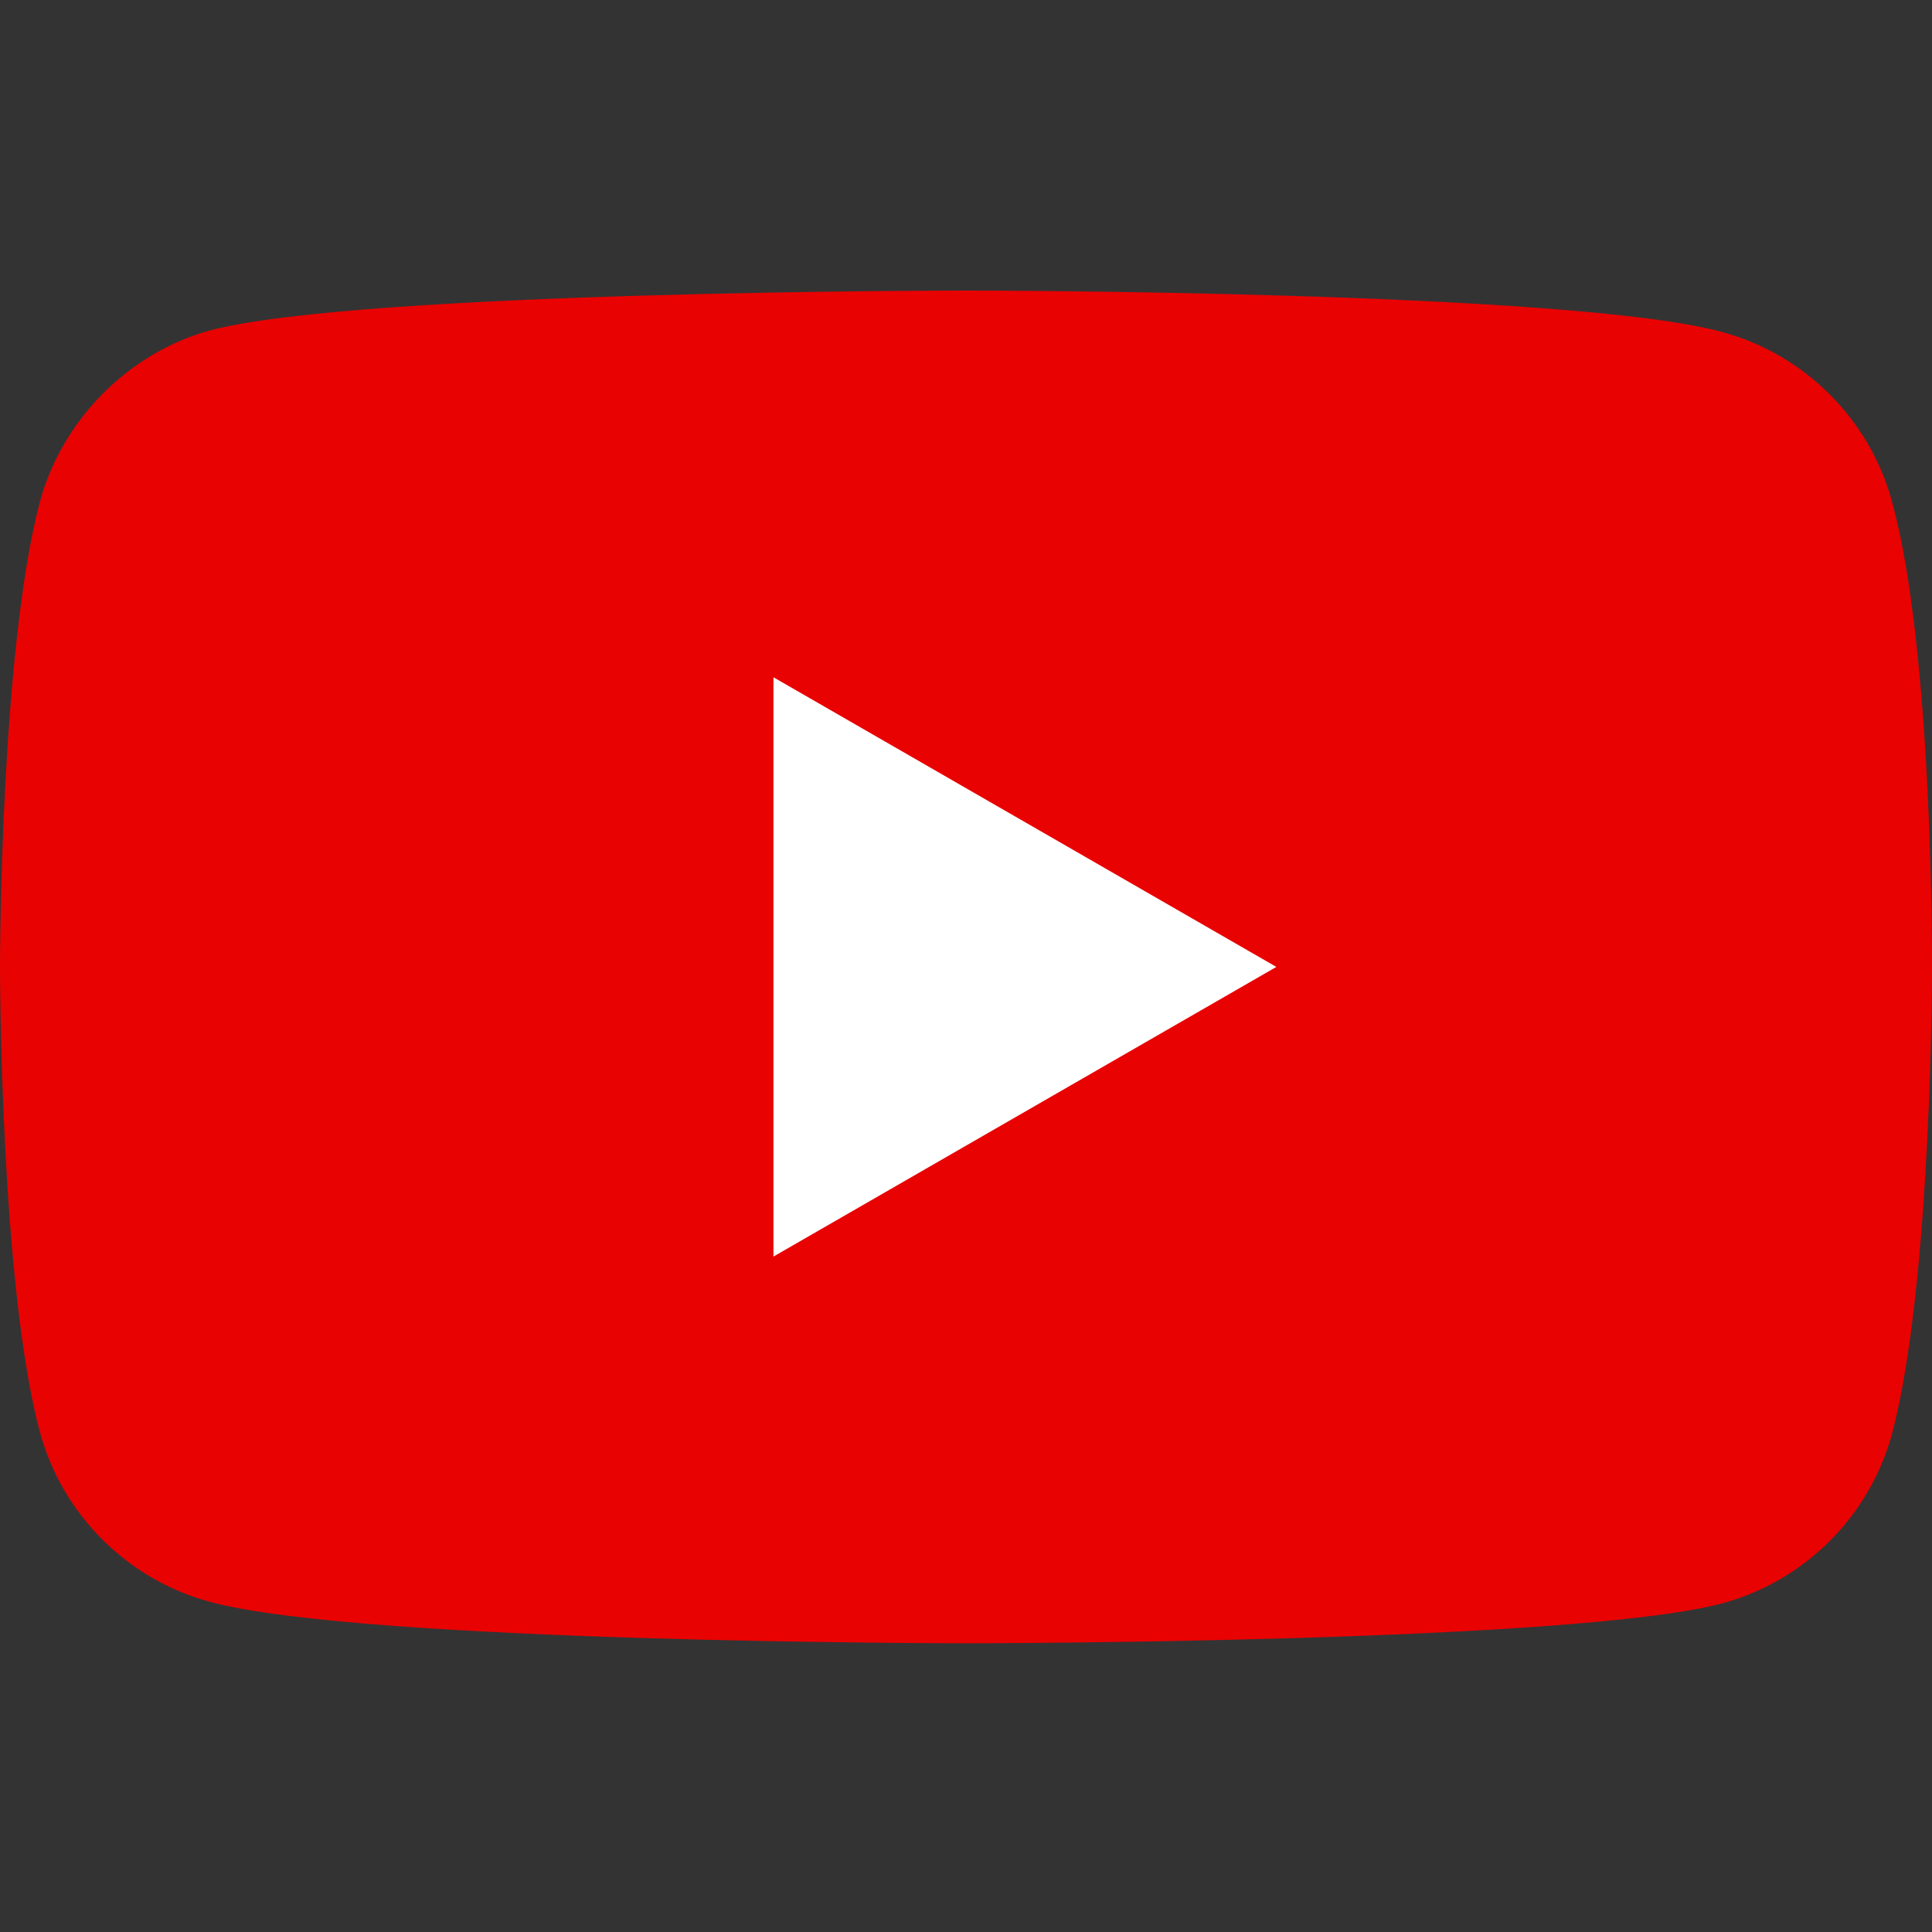 <svg width="38" height="38" viewBox="0 0 38 38" fill="none" xmlns="http://www.w3.org/2000/svg">
<rect x="0" y="0" width="38" height="38" fill="#333333" stroke="none"/>
<g clip-path="url(#clip0)">
<path d="M37.217 9.878C36.779 8.25 35.495 6.967 33.868 6.529C30.894 5.715 19 5.715 19 5.715C19 5.715 7.105 5.715 4.132 6.498C2.535 6.936 1.221 8.251 0.782 9.878C0 12.852 0 19.018 0 19.018C0 19.018 0 25.216 0.782 28.158C1.221 29.786 2.504 31.069 4.132 31.507C7.137 32.321 19 32.321 19 32.321C19 32.321 30.894 32.321 33.868 31.538C35.496 31.1 36.779 29.817 37.217 28.189C38 25.216 38 19.049 38 19.049C38 19.049 38.031 12.852 37.217 9.878Z" fill="#E90202"/>
<path d="M15.213 24.715L25.104 19.018L15.213 13.321V24.715Z" fill="white"/>
</g>
<defs>
<clipPath id="clip0">
<rect width="38" height="38" fill="white"/>
</clipPath>
</defs>
</svg>
